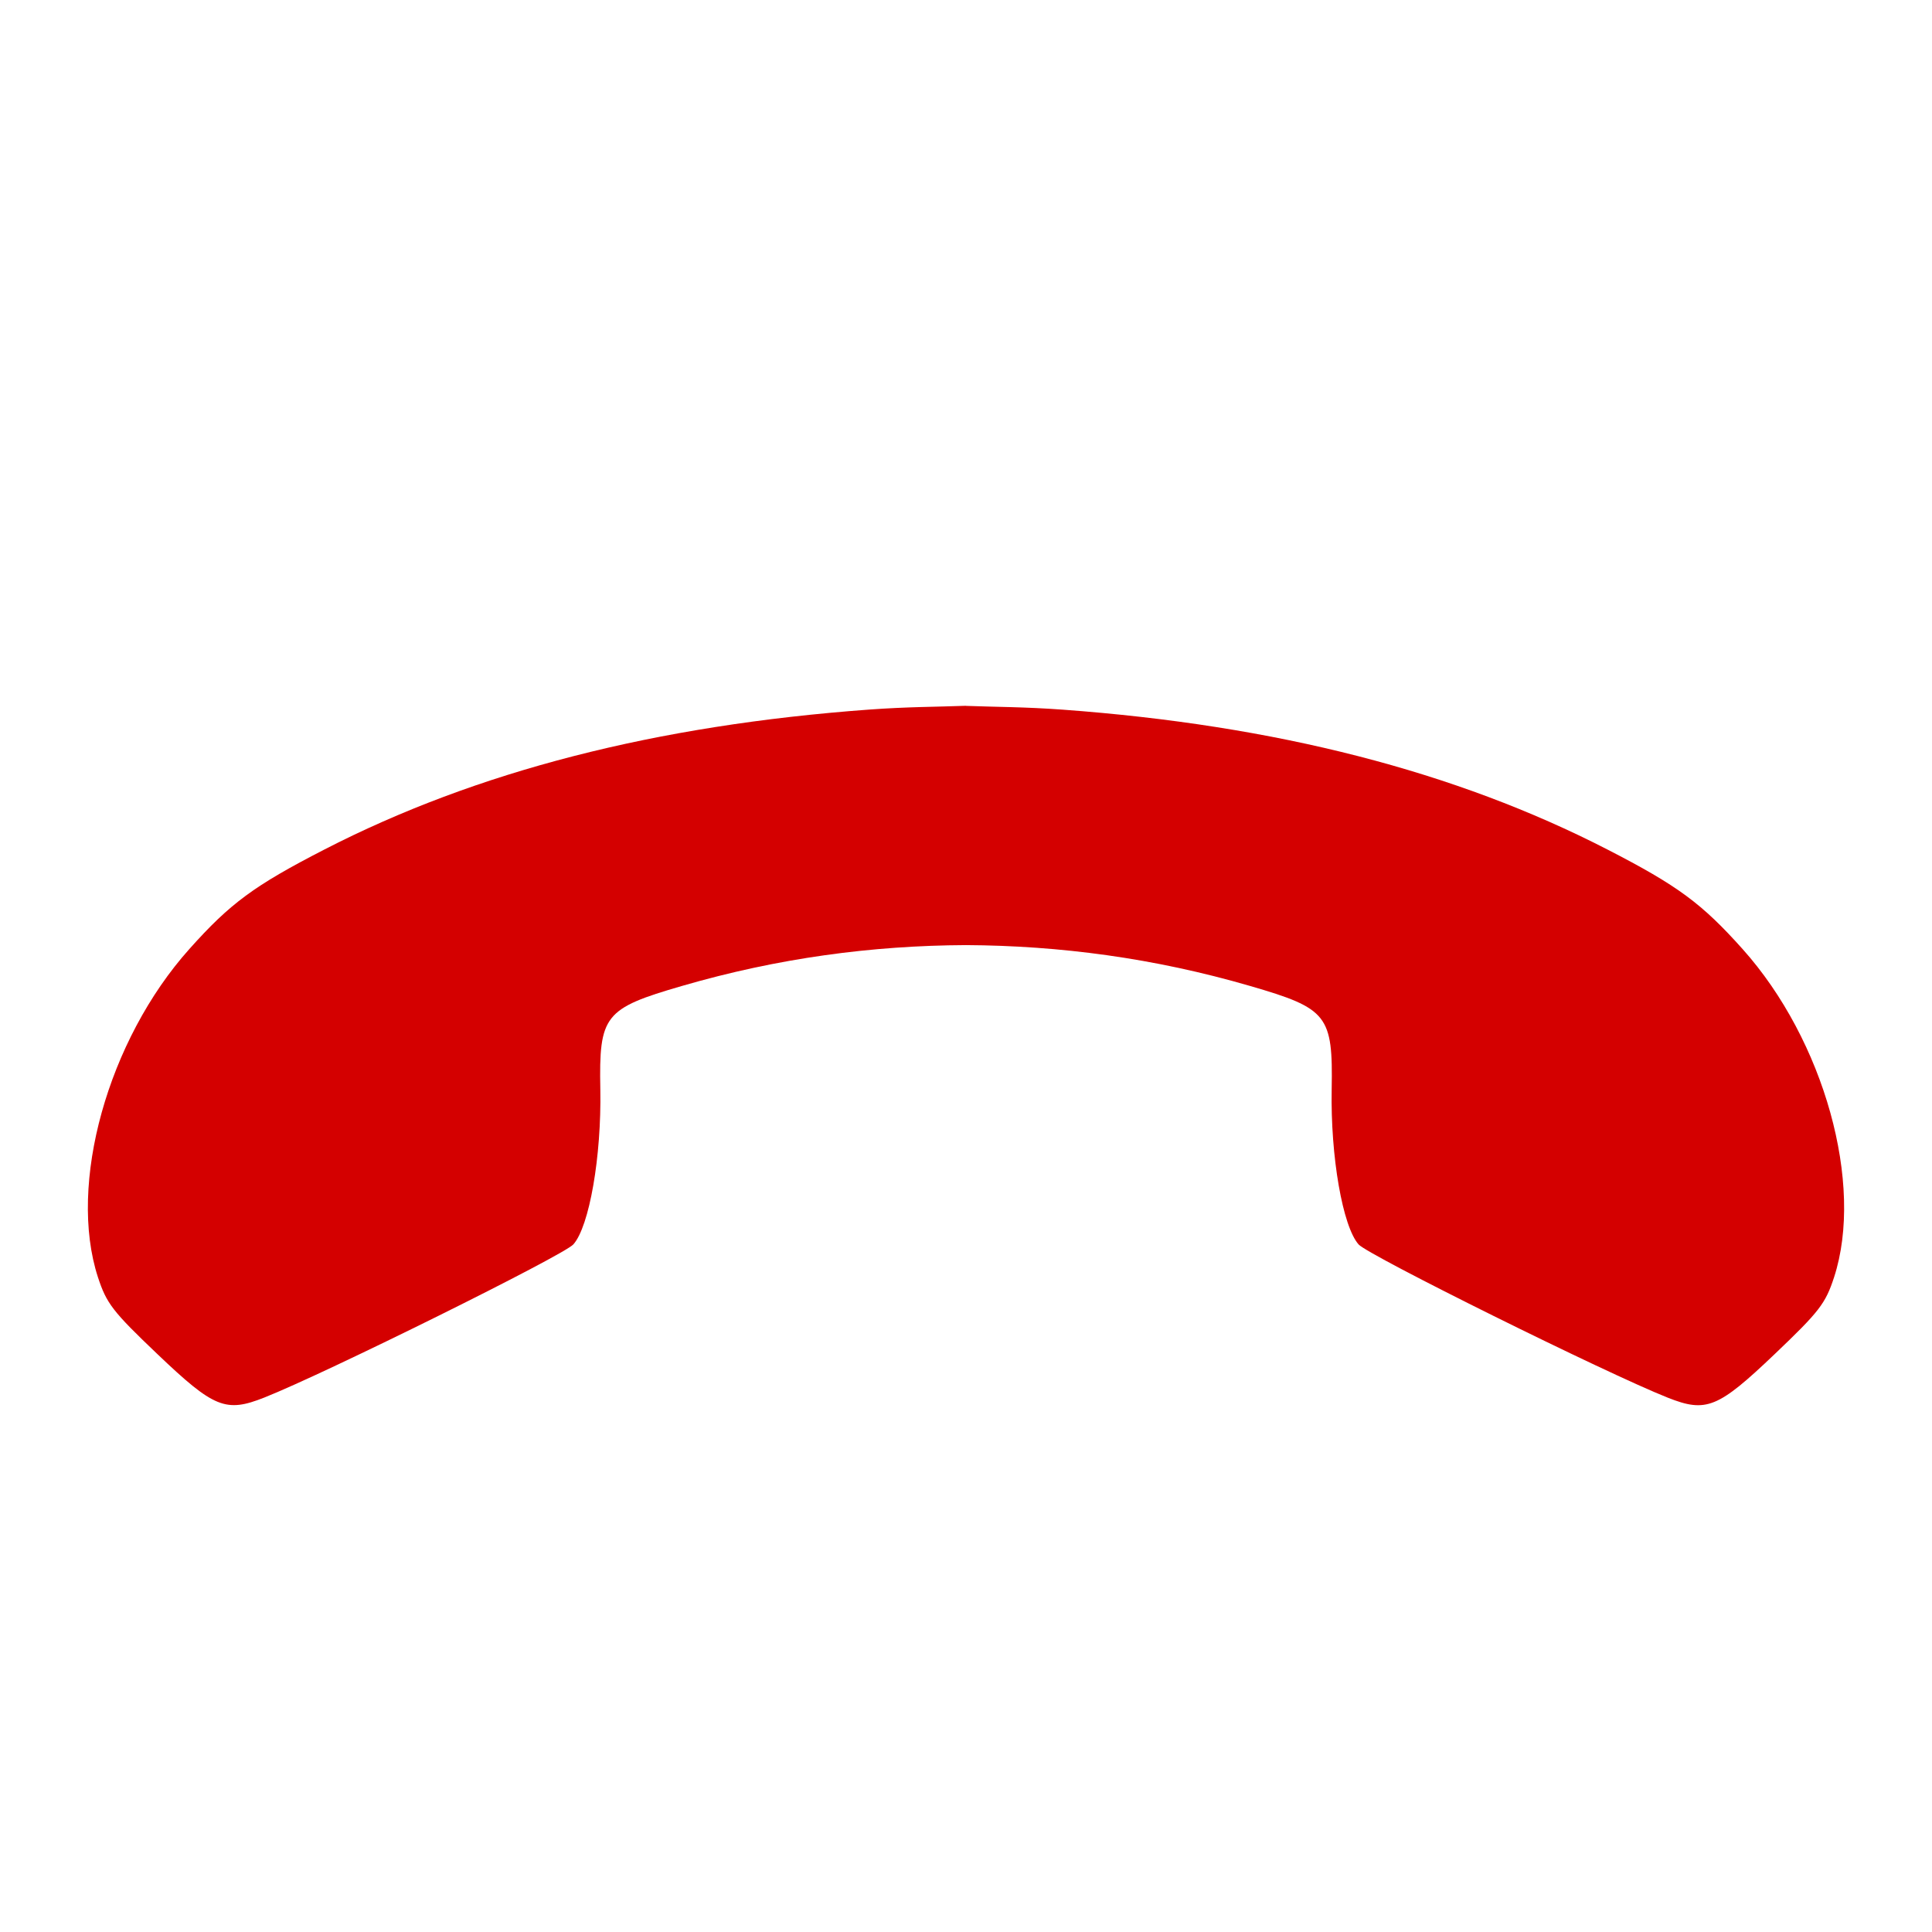 
<svg width="22" height="22" version="1.1" xmlns="http://www.w3.org/2000/svg">
	<path class="error" fill="#d40000" d="m11 8.037c-0.354 0.013-0.659 0.011-1.102 0.043-2.429 0.178-4.471 0.702-6.205 1.594-0.799 0.411-1.072 0.612-1.537 1.133-0.929 1.039-1.385 2.678-1.041 3.736 0.098 0.3 0.167 0.39 0.676 0.875 0.647 0.617 0.78 0.67 1.219 0.496 0.701-0.278 3.409-1.62 3.519-1.744 0.182-0.204 0.321-1.002 0.307-1.764-0.016-0.846 0.044-0.922 0.93-1.179 1.094-0.318 2.165-0.46 3.234-0.465 1.069 0.006 2.14 0.147 3.234 0.465 0.886 0.257 0.945 0.334 0.93 1.18-0.014 0.762 0.125 1.56 0.307 1.764 0.11 0.124 2.818 1.466 3.519 1.744 0.439 0.174 0.572 0.121 1.219-0.496 0.509-0.485 0.578-0.575 0.676-0.875 0.344-1.058-0.112-2.697-1.041-3.736-0.465-0.52-0.738-0.722-1.537-1.133-1.734-0.892-3.776-1.416-6.205-1.594-0.443-0.032-0.748-0.03-1.102-0.043z"/>
</svg>
